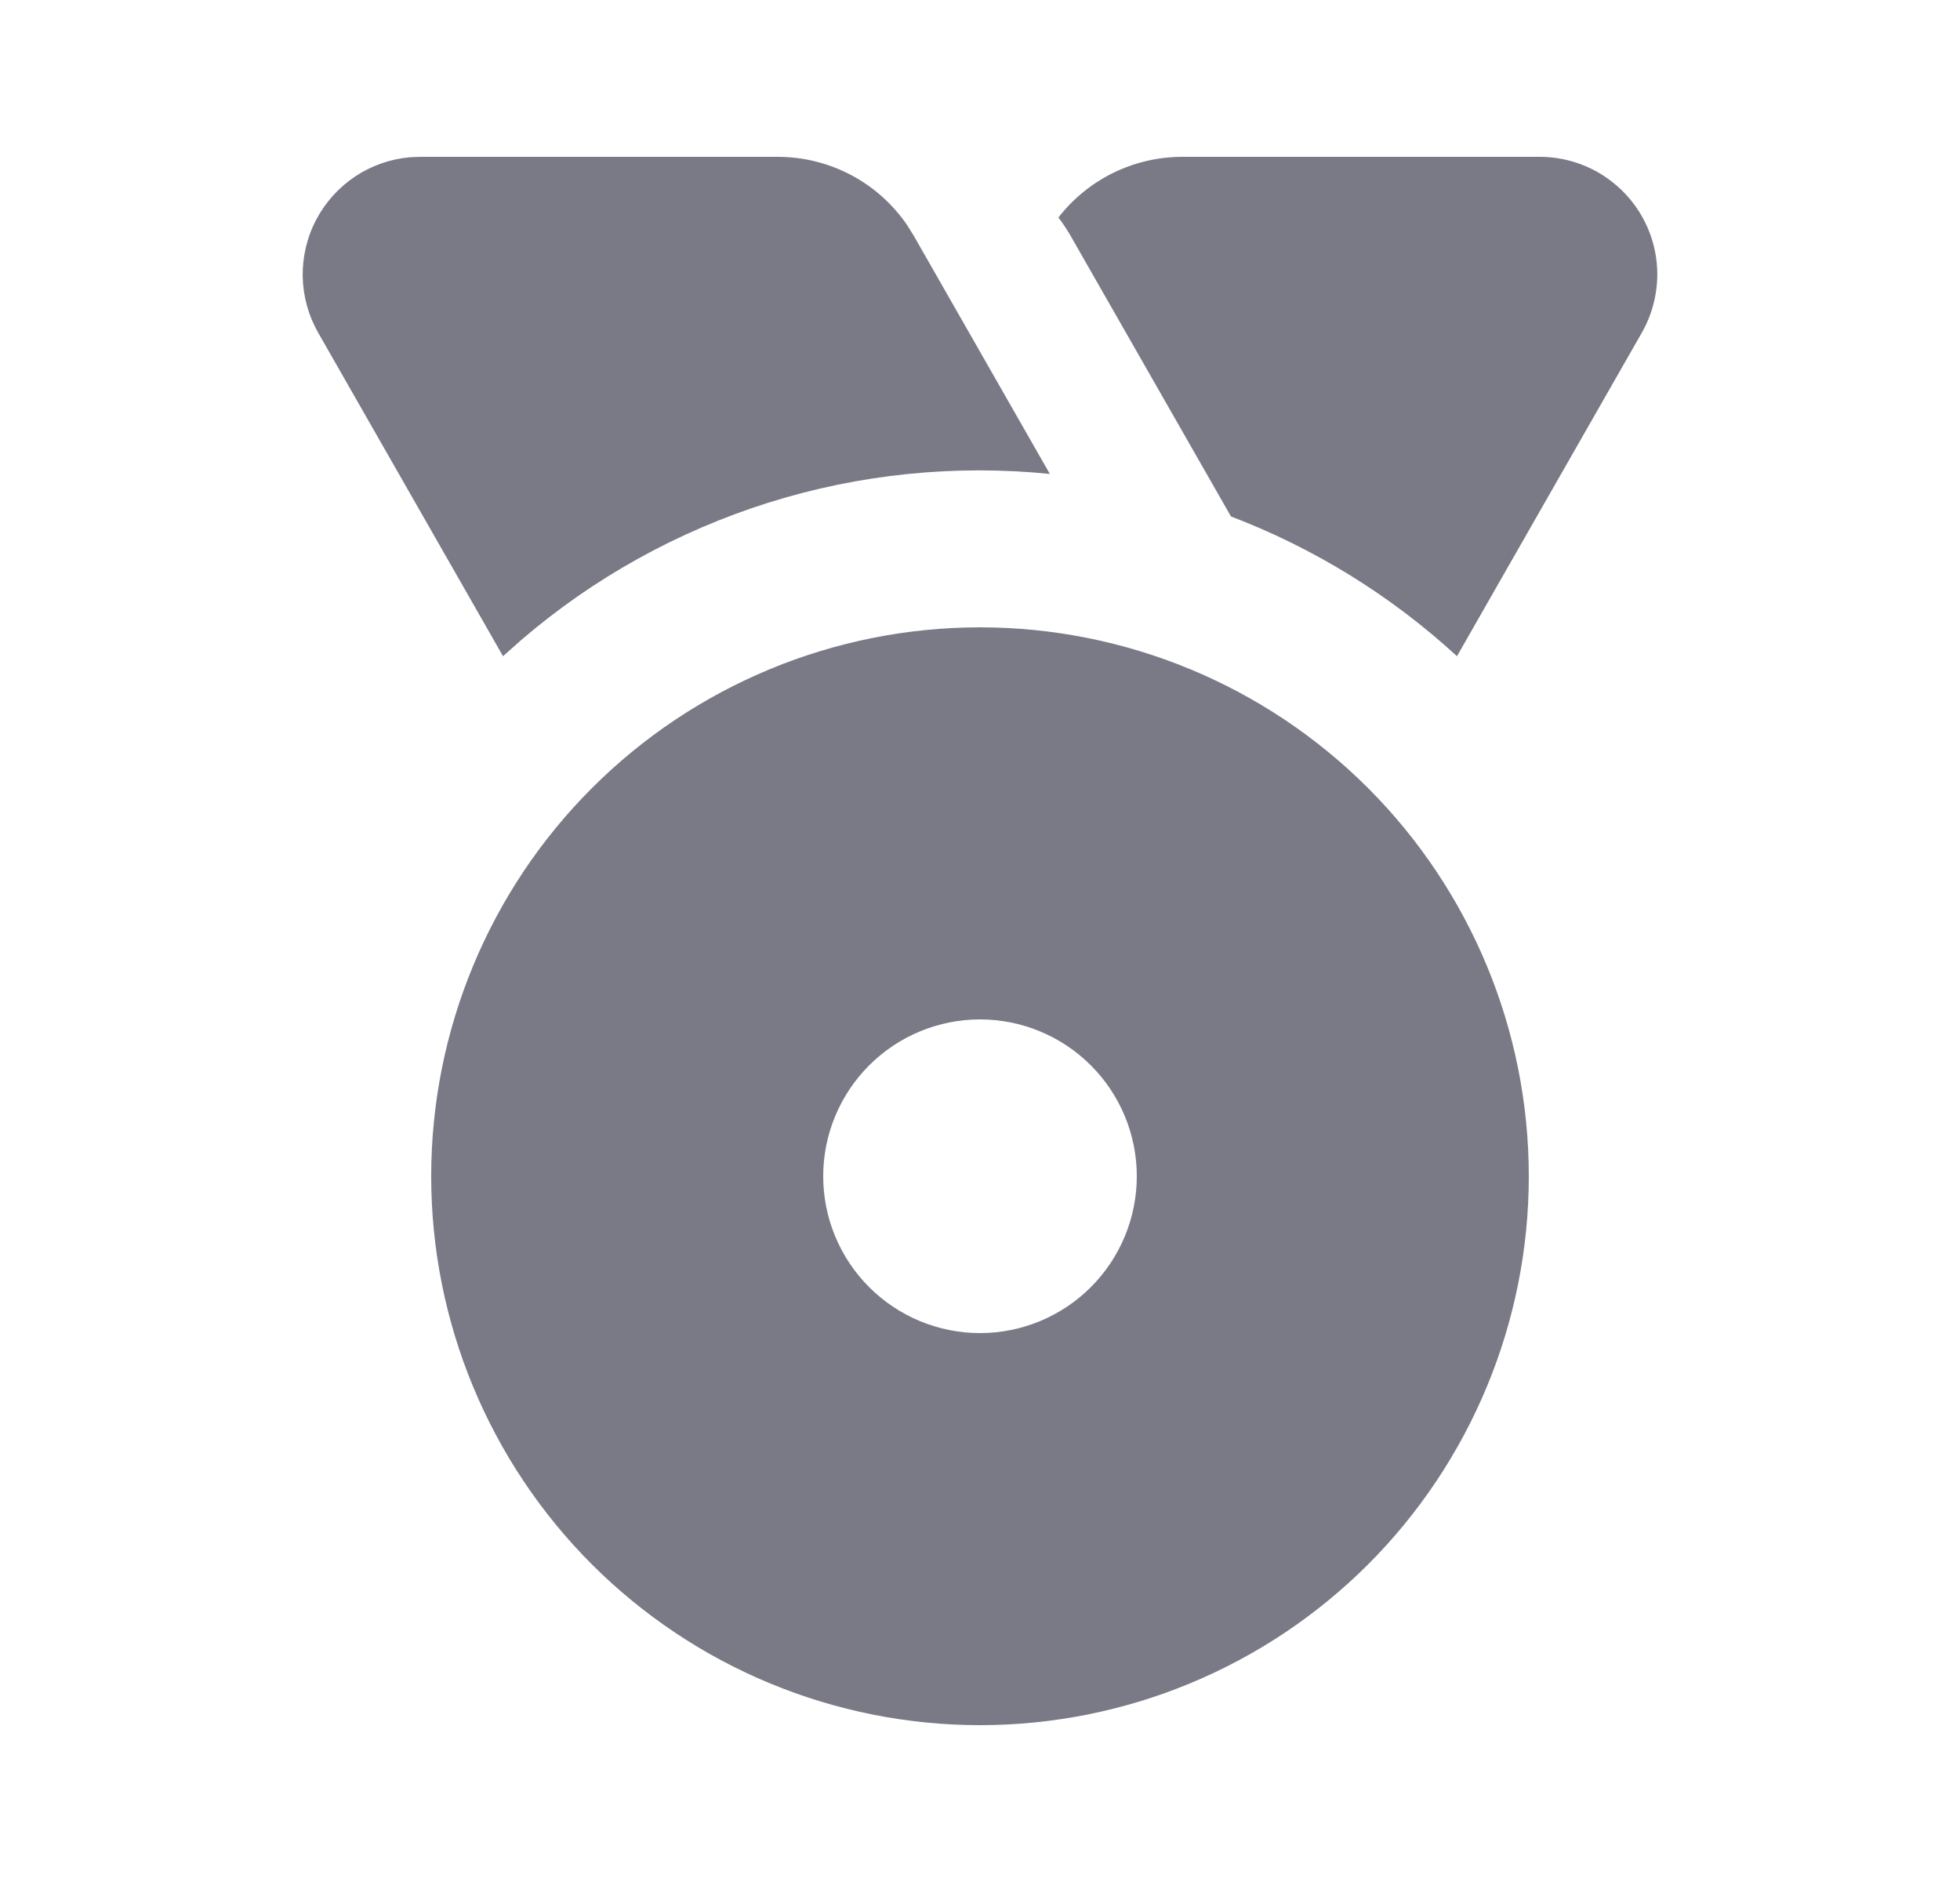 <svg width="25" height="24" viewBox="0 0 25 24" fill="none" xmlns="http://www.w3.org/2000/svg">
<path d="M12.5 8C14.357 8 16.137 8.738 17.45 10.05C18.762 11.363 19.5 13.143 19.5 15C19.5 16.857 18.762 18.637 17.45 19.95C16.137 21.262 14.357 22 12.5 22C10.643 22 8.863 21.262 7.55 19.95C6.237 18.637 5.5 16.857 5.5 15C5.5 13.143 6.237 11.363 7.55 10.05C8.863 8.738 10.643 8 12.5 8ZM12.5 13C11.97 13 11.461 13.211 11.086 13.586C10.711 13.961 10.5 14.47 10.5 15C10.5 15.53 10.711 16.039 11.086 16.414C11.461 16.789 11.97 17 12.5 17C13.03 17 13.539 16.789 13.914 16.414C14.289 16.039 14.5 15.53 14.5 15C14.5 14.47 14.289 13.961 13.914 13.586C13.539 13.211 13.03 13 12.5 13ZM9.92 2C10.245 2 10.565 2.079 10.852 2.23C11.139 2.381 11.385 2.6 11.569 2.868L11.656 3.008L13.391 6.044C12.182 5.922 10.961 6.046 9.802 6.41C8.643 6.775 7.57 7.37 6.648 8.162L6.416 8.368L4.059 4.244C3.934 4.025 3.866 3.779 3.861 3.527C3.857 3.276 3.915 3.027 4.032 2.804C4.149 2.581 4.32 2.391 4.529 2.251C4.739 2.111 4.98 2.027 5.231 2.005L5.36 2H9.92ZM19.638 2C19.901 2 20.159 2.069 20.387 2.2C20.614 2.331 20.804 2.52 20.936 2.747C21.068 2.974 21.138 3.232 21.139 3.495C21.139 3.757 21.071 4.016 20.941 4.244L18.584 8.368C17.744 7.597 16.766 6.992 15.701 6.586L13.656 3.008C13.609 2.927 13.557 2.848 13.5 2.774C13.687 2.533 13.927 2.338 14.2 2.204C14.474 2.07 14.775 2 15.08 2H19.638Z" fill="#7A7A87"/>
</svg>
